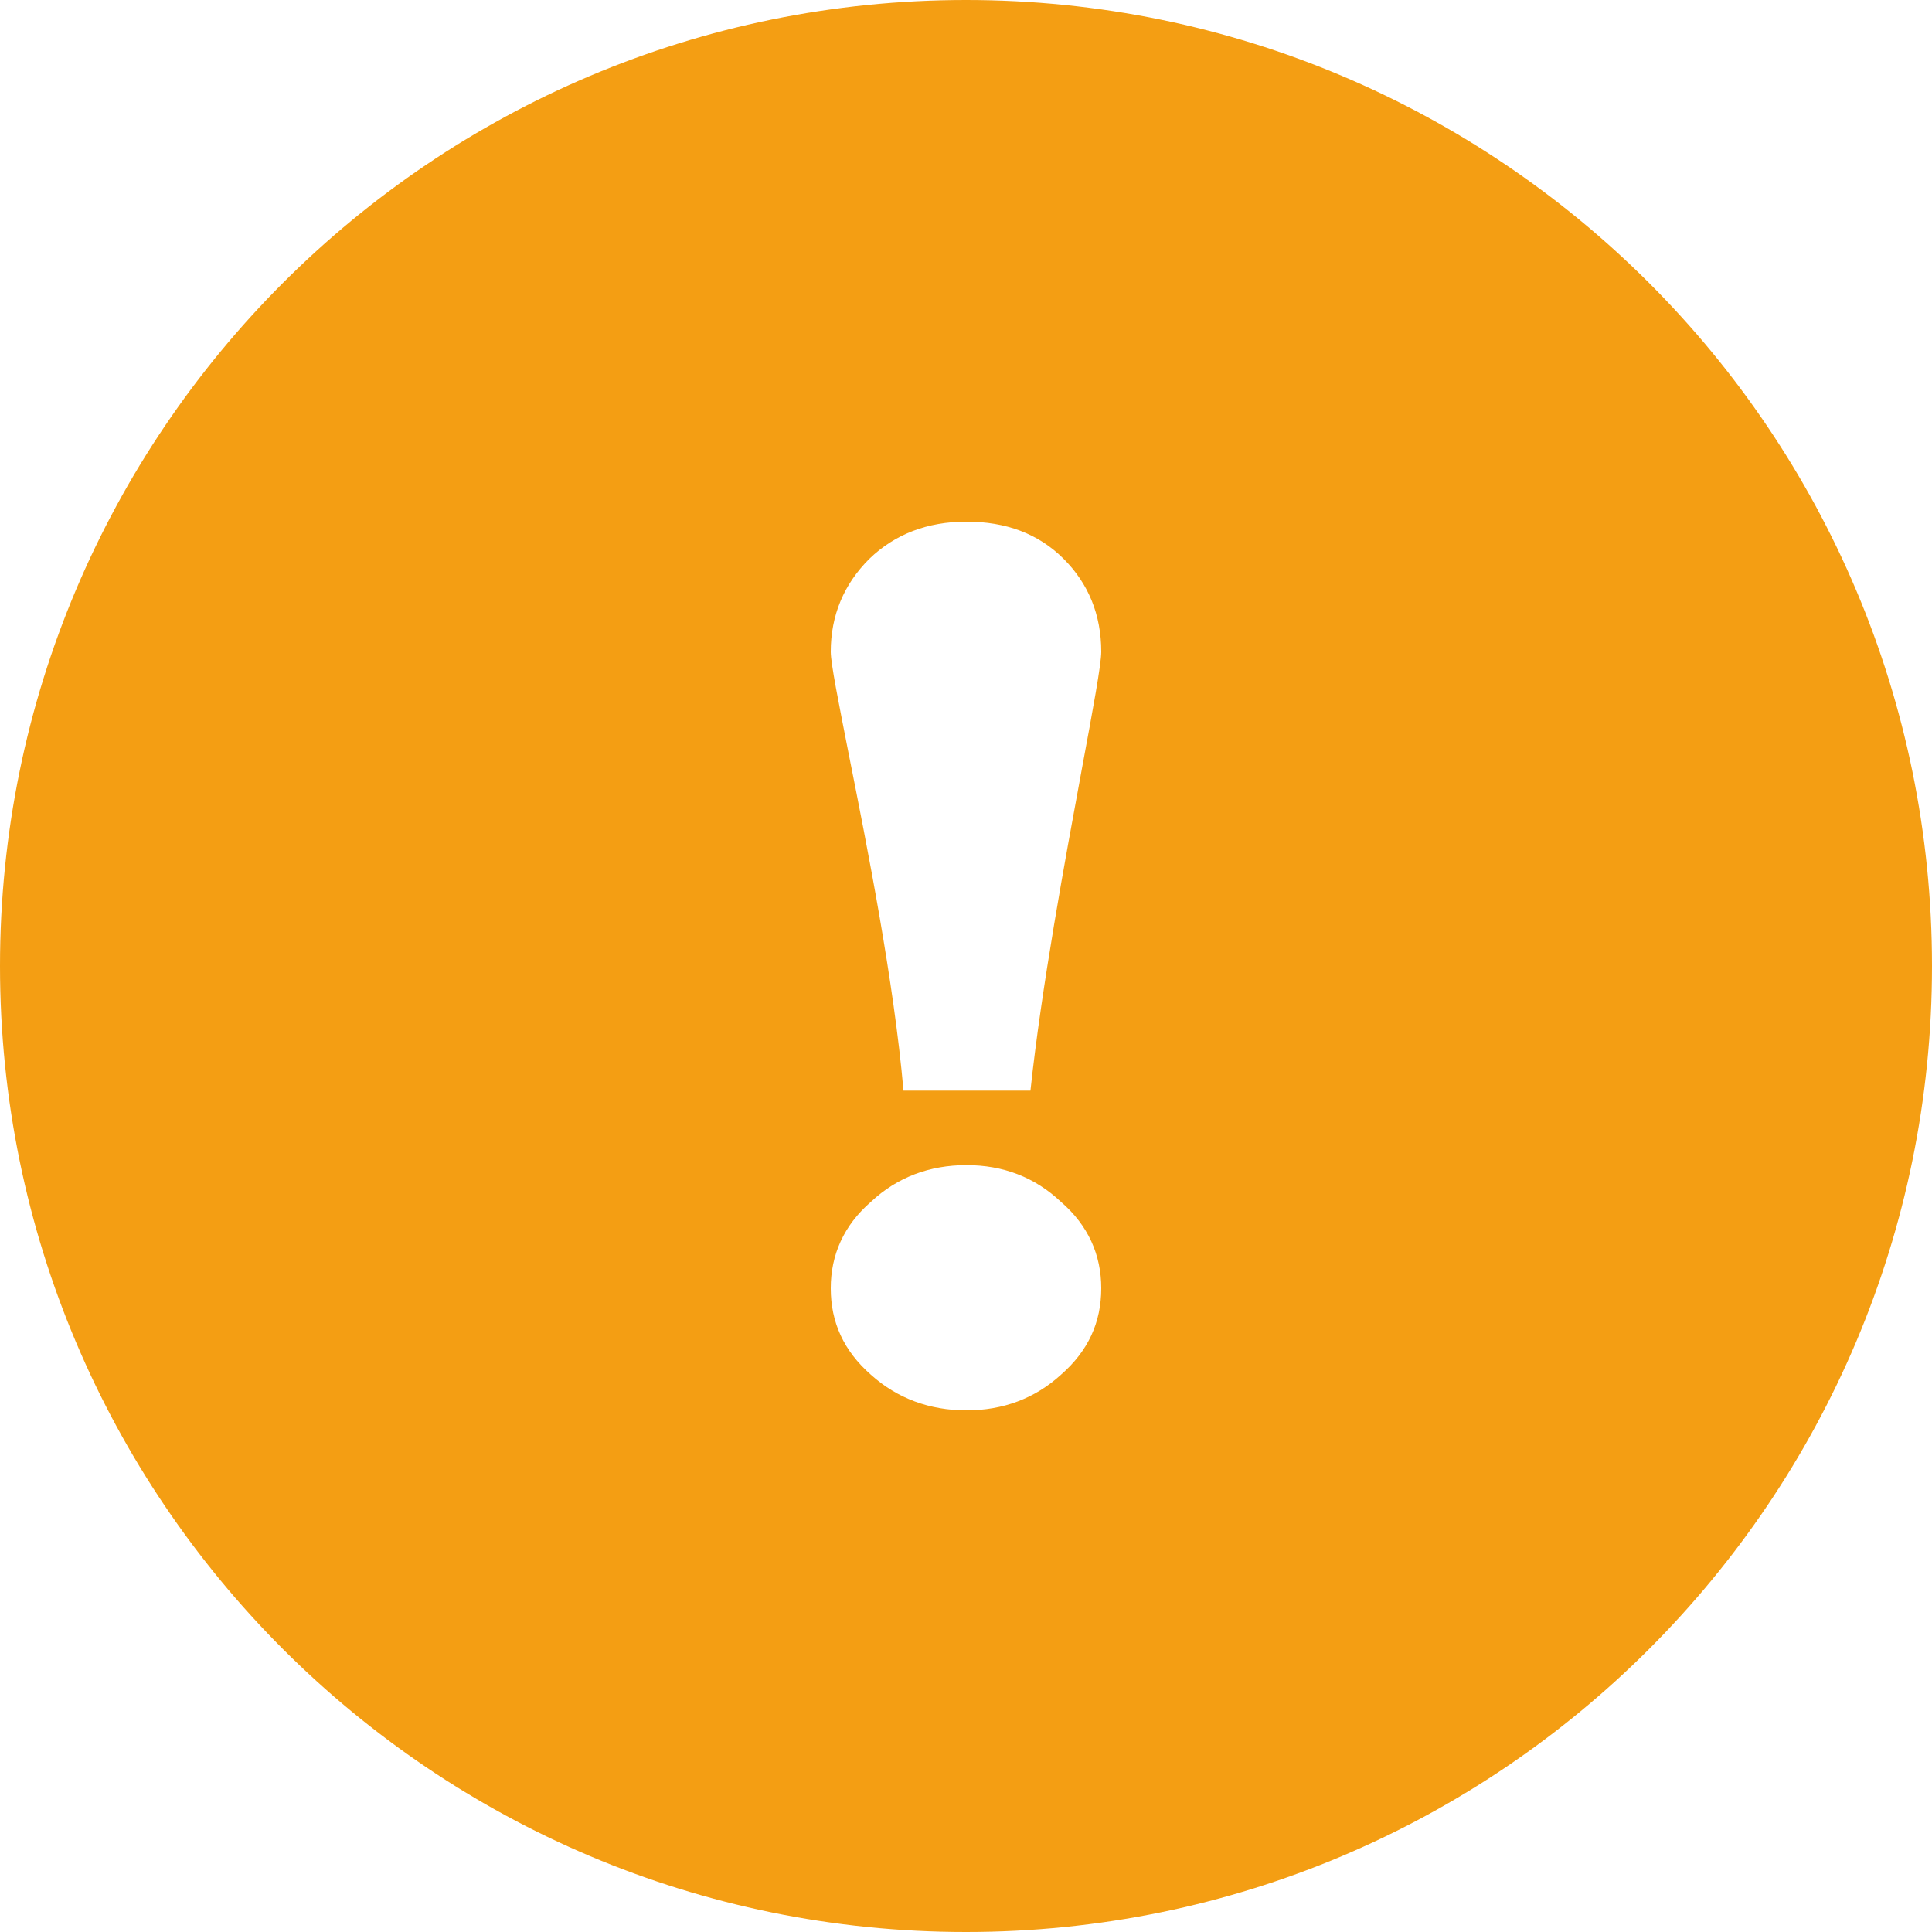 <svg width="14" height="14" viewBox="0 0 14 14" fill="none" xmlns="http://www.w3.org/2000/svg">
<path fill-rule="evenodd" clip-rule="evenodd" d="M7 14C10.866 14 14 10.866 14 7C14 3.134 10.866 0 7 0C3.134 0 0 3.134 0 7C0 10.866 3.134 14 7 14ZM7.003 10.22C7.269 10.22 7.499 10.134 7.688 9.962C7.886 9.789 7.98 9.582 7.98 9.335C7.98 9.094 7.886 8.88 7.688 8.709C7.498 8.53 7.269 8.443 7.003 8.443C6.737 8.443 6.502 8.53 6.311 8.709C6.114 8.88 6.02 9.094 6.02 9.335C6.02 9.582 6.114 9.789 6.311 9.962C6.502 10.134 6.737 10.22 7.003 10.22ZM7.003 3.78C6.719 3.78 6.483 3.872 6.299 4.05C6.115 4.234 6.02 4.459 6.02 4.723C6.02 4.807 6.076 5.086 6.151 5.468C6.284 6.135 6.478 7.113 6.547 7.903H7.467C7.547 7.155 7.717 6.237 7.839 5.575C7.92 5.139 7.98 4.815 7.98 4.723C7.98 4.453 7.886 4.228 7.708 4.05C7.524 3.866 7.288 3.78 7.003 3.78Z" fill="#F49E13"/>
</svg>
